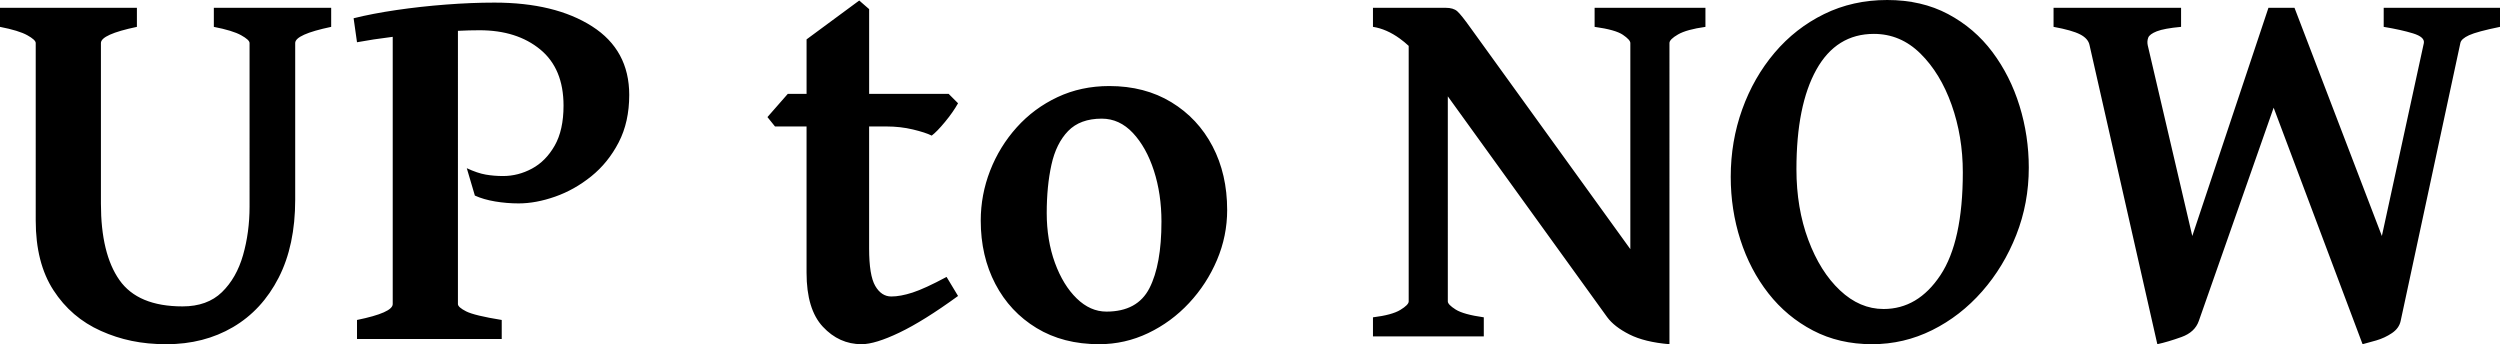 <?xml version="1.0" encoding="UTF-8"?>
<svg id="Livello_1" data-name="Livello 1" xmlns="http://www.w3.org/2000/svg" viewBox="0 0 1915.58 263.75">
  <defs>
    <style>
      .cls-1 {
        stroke-width: 0px;
      }
    </style>
  </defs>
  <path id="utn" class="cls-1" d="m253.76,20.58c-18.38,3.87-27.57,7.99-27.57,12.39v120.09c0,23.31-4.23,43.23-12.69,59.74-8.46,16.52-20.12,29.14-34.97,37.86-14.85,8.72-31.87,13.09-51.05,13.09s-34.97-3.4-50.15-10.19c-15.19-6.79-27.31-17.18-36.37-31.17-9.06-13.99-13.59-31.77-13.59-53.35V32.97c0-1.6-2.17-3.6-6.49-5.99-4.33-2.4-11.29-4.53-20.88-6.39V5.99h104.9v14.59c-18.38,3.87-27.57,7.99-27.57,12.39v123.08c0,25.58,4.73,45.09,14.19,58.54,9.46,13.46,25.58,20.18,48.35,20.18,12.65,0,22.71-3.63,30.17-10.89,7.46-7.26,12.85-16.71,16.18-28.37,3.33-11.65,5-24.08,5-37.26V32.97c0-1.6-2.17-3.6-6.49-5.99-4.33-2.4-11.29-4.53-20.88-6.39V5.99h89.91v14.59Zm199.91-.4c-18.98-12.12-43.93-18.18-74.83-18.18-11.72,0-24.11.5-37.16,1.5-13.06,1-25.71,2.4-37.96,4.2-12.26,1.8-23.18,3.9-32.77,6.29l2.6,18.38c8-1.5,17.14-2.88,27.37-4.15v204.76c0,4.4-9.12,8.46-27.37,12.19v14.59h110.89v-14.59c-13.99-2.26-23.08-4.46-27.27-6.59-4.2-2.13-6.29-4-6.29-5.59V23.62c5.84-.29,11.37-.44,16.58-.44,19.05,0,34.53,4.9,46.46,14.69,11.92,9.79,17.88,24.15,17.88,43.06,0,12.52-2.27,22.75-6.79,30.67-4.53,7.93-10.32,13.79-17.38,17.58-7.06,3.8-14.46,5.7-22.18,5.7-4.66,0-9.09-.37-13.29-1.1-4.2-.73-9.03-2.36-14.49-4.9l6.19,20.98c4.4,2,9.56,3.5,15.49,4.5,5.93,1,11.95,1.5,18.08,1.5,8.79,0,18.11-1.73,27.97-5.2,9.86-3.46,19.08-8.66,27.67-15.58,8.59-6.92,15.59-15.58,20.98-25.98,5.39-10.39,8.09-22.51,8.09-36.37,0-22.91-9.49-40.43-28.47-52.55Zm280.43,206.6c-17.58,12.79-32.57,22.15-44.96,28.07-12.39,5.93-22.05,8.89-28.97,8.89-11.46,0-21.35-4.46-29.67-13.39-8.33-8.92-12.49-22.71-12.49-41.36v-112.09h-24.18l-5.79-7.19,15.59-17.78h14.39V30.17L658.37.4l7.59,6.59v64.94h60.94l7.19,7.19c-2.53,4.53-5.86,9.29-9.99,14.29-4.13,5-7.53,8.49-10.19,10.49-3.2-1.6-7.99-3.16-14.39-4.7-6.39-1.53-13.12-2.3-20.18-2.3h-13.39v93.51c0,13.72,1.56,23.28,4.7,28.67,3.13,5.39,7.22,8.09,12.29,8.09,4.66,0,10.09-1,16.28-3s14.89-5.99,26.08-11.99l8.79,14.59Zm206.2-65.94c0,13.32-2.6,26.11-7.79,38.36-5.2,12.26-12.32,23.25-21.38,32.97-9.06,9.73-19.52,17.42-31.37,23.08-11.86,5.66-24.38,8.49-37.56,8.49-18.38,0-34.37-4.13-47.96-12.39s-24.11-19.51-31.57-33.77c-7.46-14.25-11.19-30.44-11.19-48.55,0-13.19,2.4-25.94,7.19-38.26,4.8-12.32,11.59-23.38,20.38-33.17,8.79-9.79,19.21-17.51,31.27-23.18,12.05-5.66,25.28-8.49,39.66-8.49,18.11,0,33.97,4.13,47.55,12.39,13.59,8.26,24.11,19.52,31.57,33.77,7.46,14.25,11.19,30.5,11.19,48.75Zm-50.35,8.99c0-14.12-1.93-27.14-5.79-39.06-3.87-11.92-9.23-21.54-16.08-28.87-6.86-7.32-14.82-10.99-23.88-10.99-11.06,0-19.65,3.17-25.78,9.49-6.13,6.33-10.39,14.96-12.79,25.88-2.4,10.92-3.6,23.25-3.6,36.96s2.1,26.71,6.29,38.16c4.2,11.46,9.76,20.55,16.68,27.27,6.92,6.73,14.52,10.09,22.78,10.09,15.85,0,26.84-5.99,32.97-17.98,6.13-11.99,9.19-28.97,9.19-50.95ZM1221.84,5.99v14.59c10.66,1.47,17.88,3.5,21.68,6.09,3.8,2.6,5.7,4.7,5.7,6.29v157.94l-122.28-169.33c-4.93-6.92-8.39-11.25-10.39-12.99-2-1.73-4.93-2.6-8.79-2.6h-55.75v14.59c6.92,1.07,13.79,4.07,20.58,8.99,2.35,1.7,4.61,3.57,6.79,5.59v195.81c0,1.73-2.13,3.9-6.39,6.49-4.26,2.6-11.26,4.5-20.98,5.69v14.59h84.92v-14.59c-10.39-1.46-17.58-3.46-21.58-5.99-4-2.53-5.99-4.6-5.99-6.19V73.82l122.08,169.15c3.6,4.93,9.29,9.36,17.08,13.29,7.79,3.93,18.01,6.43,30.67,7.49V32.97c0-1.86,2.2-4.06,6.59-6.59,4.4-2.53,11.39-4.46,20.98-5.79V5.99h-84.92Zm212.6,257.75c-16.78,0-31.87-3.5-45.26-10.49-13.39-6.99-24.78-16.48-34.17-28.47-9.39-11.99-16.55-25.68-21.48-41.06-4.93-15.39-7.39-31.47-7.39-48.25,0-18.11,2.93-35.33,8.79-51.65,5.86-16.32,14.12-30.77,24.78-43.36,10.66-12.59,23.31-22.48,37.96-29.67,14.65-7.19,30.77-10.79,48.35-10.79s33.13,3.6,46.66,10.79c13.52,7.19,24.84,16.88,33.97,29.07,9.12,12.19,16.05,25.94,20.78,41.26,4.73,15.32,7.09,31.1,7.09,47.35,0,18.12-3.2,35.3-9.59,51.55-6.39,16.25-15.12,30.67-26.17,43.26-11.06,12.59-23.81,22.48-38.26,29.67-14.46,7.19-29.81,10.79-46.06,10.79Zm8.79-26.97c17.58,0,32.1-8.62,43.56-25.88,11.45-17.25,17.18-43.52,17.18-78.83,0-18.38-2.87-35.63-8.59-51.75-5.73-16.12-13.69-29.2-23.88-39.26-10.19-10.06-22.08-15.08-35.67-15.08-19.18,0-33.87,9.12-44.06,27.37-10.19,18.25-15.29,43.69-15.29,76.33,0,19.85,3.03,37.9,9.09,54.15,6.06,16.25,14.15,29.14,24.28,38.66,10.12,9.53,21.25,14.29,33.37,14.29ZM1915.58,20.58c-11.72,2.4-19.62,4.53-23.68,6.39-4.06,1.87-6.29,3.86-6.69,5.99l-45.76,213c-.8,3.73-3.03,6.83-6.69,9.29-3.67,2.47-7.66,4.33-11.99,5.59-4.33,1.26-7.83,2.23-10.49,2.9l-68.14-181.23-57.35,163.44c-2,5.73-6.43,9.83-13.29,12.29-6.86,2.46-13.02,4.3-18.48,5.49l-51.95-229.18c-.67-3.33-3.07-6.06-7.19-8.19-4.13-2.13-10.92-4.06-20.38-5.79V5.99h97.71v14.59c-8.66.8-14.85,1.93-18.58,3.4-3.73,1.47-5.93,3.1-6.59,4.89-.67,1.8-.8,3.7-.4,5.7l34.17,146.26,58.34-174.83h19.98l66.94,174.83,32.17-147.86c.53-3.06-2.23-5.53-8.29-7.39-6.06-1.86-13.56-3.53-22.48-5V5.99h89.12v14.59Z"/>
</svg>